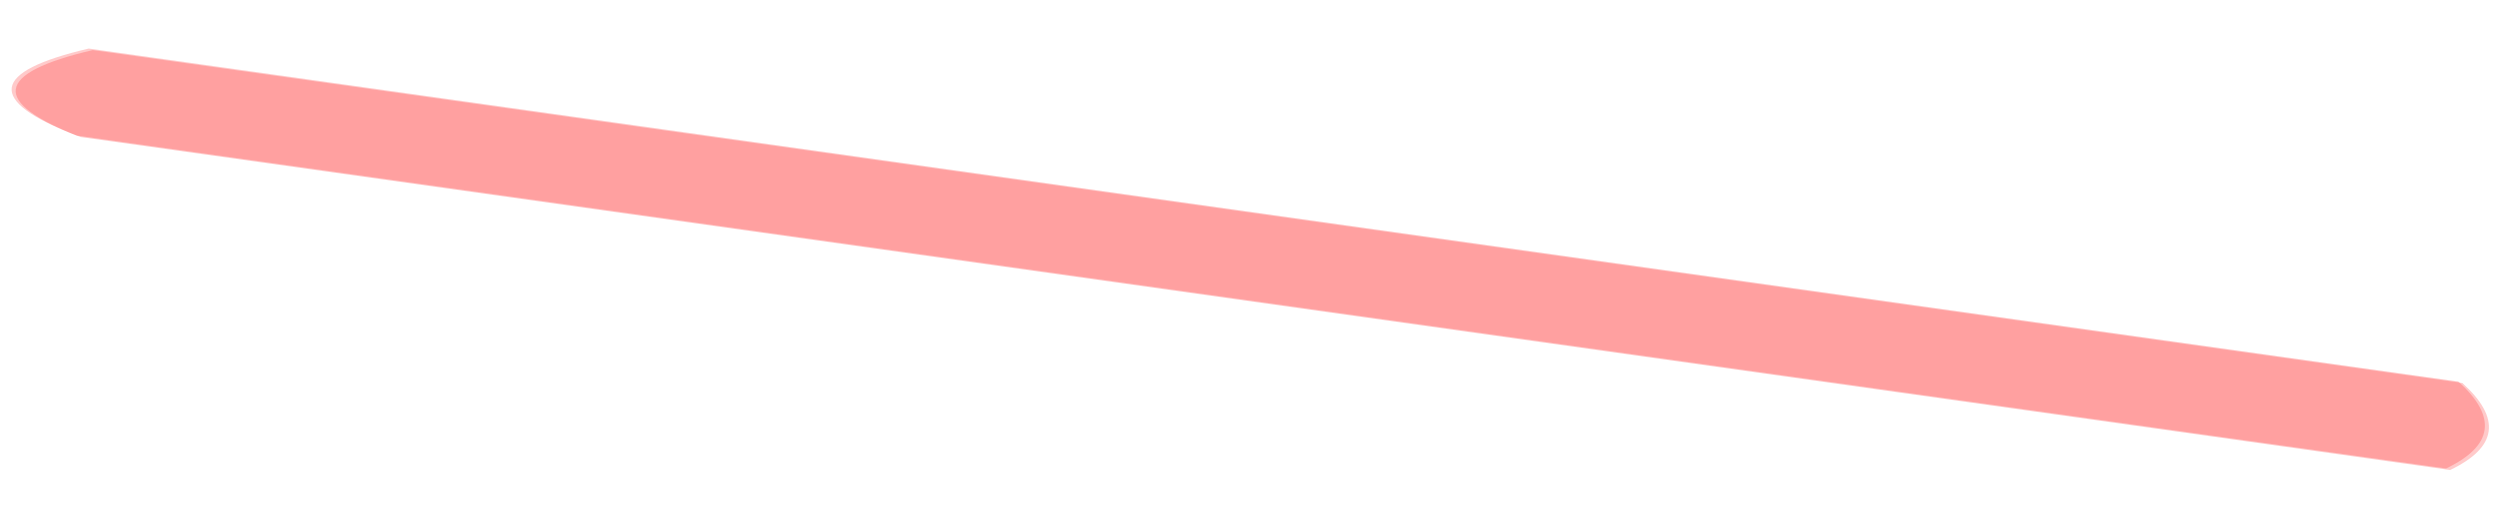 <?xml version="1.0" encoding="UTF-8" standalone="no"?>
<svg xmlns:xlink="http://www.w3.org/1999/xlink" height="8.25px" width="39.95px" xmlns="http://www.w3.org/2000/svg">
  <g transform="matrix(1.0, 0.0, 0.0, 1.0, 19.95, 4.1)">
    <use height="4.7" transform="matrix(0.669, 0.094, -0.042, 0.299, -19.669, -3.484)" width="59.15" xlink:href="#sprite0"/>
  </g>
  <defs>
    <g id="sprite0" transform="matrix(1.0, 0.0, 0.0, 1.0, 29.55, 2.35)">
      <use height="4.7" transform="matrix(1.0, 0.0, 0.0, 1.0, -29.55, -2.35)" width="59.15" xlink:href="#sprite1"/>
    </g>
    <g id="sprite1" transform="matrix(1.0, 0.0, 0.0, 1.0, 29.55, 2.35)">
      <use height="4.65" transform="matrix(1.0, 0.0, 0.0, 1.0, -29.55, -2.35)" width="59.05" xlink:href="#sprite2"/>
      <use height="4.65" transform="matrix(1.0, 0.0, 0.0, 1.0, -29.45, -2.3)" width="59.05" xlink:href="#sprite2"/>
    </g>
    <g id="sprite2" transform="matrix(1.0, 0.0, 0.0, 1.0, 29.5, 2.3)">
      <use height="4.65" transform="matrix(1.0, 0.0, 0.0, 1.0, -29.5, -2.3)" width="59.05" xlink:href="#shape0"/>
    </g>
    <g id="shape0" transform="matrix(1.0, 0.0, 0.0, 1.0, 29.5, 2.3)">
      <path d="M28.8 2.35 L-27.8 2.35 Q-31.15 0.6 -27.8 -2.3 L28.8 -2.3 Q30.35 0.05 28.8 2.35" fill="#ff0000" fill-opacity="0.208" fill-rule="evenodd" stroke="none"/>
    </g>
  </defs>
</svg>
